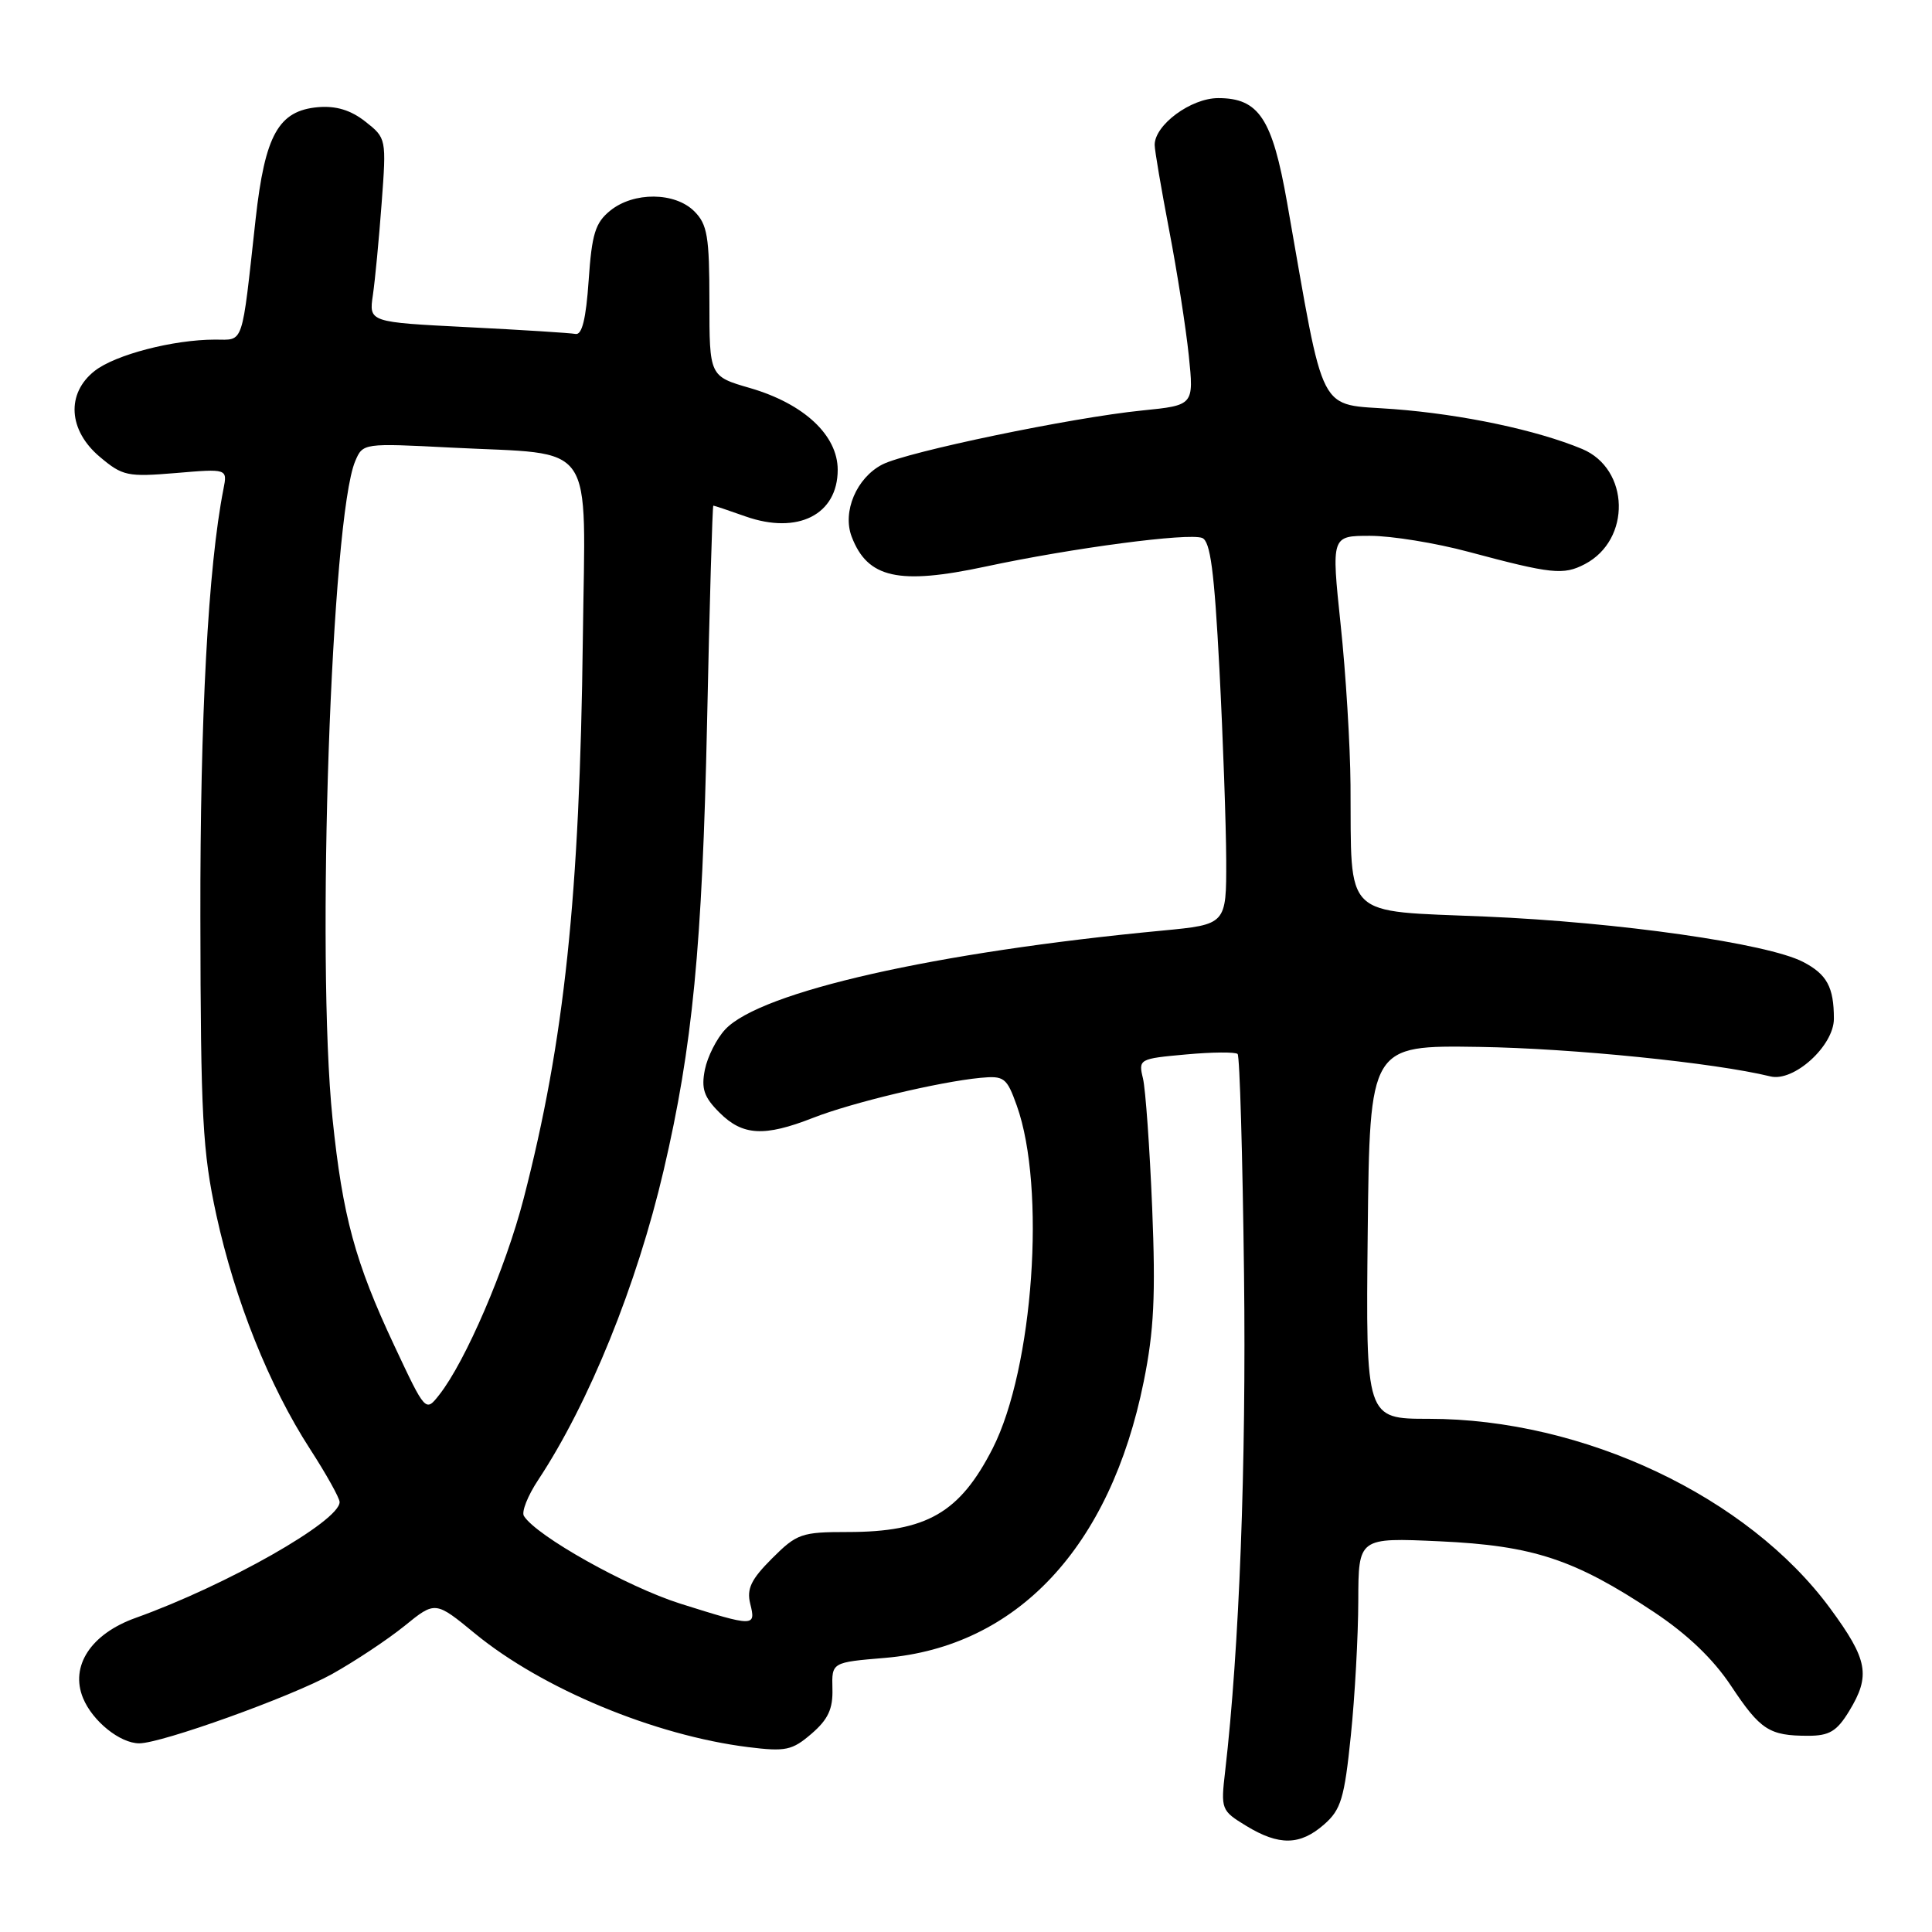 <?xml version="1.0" encoding="UTF-8" standalone="no"?>
<!DOCTYPE svg PUBLIC "-//W3C//DTD SVG 1.1//EN" "http://www.w3.org/Graphics/SVG/1.1/DTD/svg11.dtd" >
<svg xmlns="http://www.w3.org/2000/svg" xmlns:xlink="http://www.w3.org/1999/xlink" version="1.1" viewBox="0 0 256 256">
 <g >
 <path fill="currentColor"
d=" M 175.45 241.75 C 177.69 239.79 178.14 238.29 178.99 230.00 C 179.53 224.78 179.97 216.73 179.98 212.12 C 180.00 203.74 180.00 203.74 190.75 204.23 C 203.15 204.80 208.63 206.61 219.15 213.60 C 223.60 216.56 227.02 219.83 229.39 223.41 C 233.27 229.25 234.44 230.00 239.60 230.00 C 242.40 230.00 243.39 229.40 245.01 226.75 C 247.90 222.01 247.51 219.92 242.50 213.11 C 231.59 198.29 209.80 188.00 189.32 188.00 C 180.97 188.00 180.97 188.00 181.23 163.25 C 181.50 138.50 181.50 138.50 196.00 138.72 C 208.35 138.91 227.20 140.82 234.59 142.63 C 237.70 143.39 243.00 138.57 243.00 134.99 C 243.00 130.79 242.07 129.09 238.90 127.45 C 234.18 125.01 214.53 122.20 196.86 121.45 C 177.71 120.64 179.08 121.97 178.95 104.00 C 178.91 98.78 178.33 89.21 177.64 82.75 C 176.41 71.00 176.41 71.00 181.54 71.00 C 184.37 71.00 190.24 71.95 194.59 73.12 C 205.61 76.07 207.16 76.23 210.00 74.75 C 216.17 71.52 215.95 62.13 209.64 59.49 C 203.64 56.99 193.83 54.91 184.69 54.21 C 174.43 53.42 175.65 55.78 170.55 26.86 C 168.59 15.70 166.81 13.00 161.42 13.00 C 157.81 13.00 153.00 16.55 153.00 19.20 C 153.00 19.92 153.87 25.00 154.92 30.50 C 155.98 36.00 157.14 43.47 157.52 47.10 C 158.20 53.70 158.20 53.70 151.35 54.39 C 142.05 55.32 120.14 59.88 116.91 61.55 C 113.50 63.31 111.59 67.80 112.85 71.11 C 114.95 76.62 119.07 77.54 130.61 75.07 C 142.09 72.61 157.47 70.58 159.29 71.28 C 160.38 71.70 160.90 75.64 161.58 88.66 C 162.06 97.92 162.46 109.33 162.48 114.00 C 162.50 122.50 162.50 122.50 154.00 123.31 C 123.94 126.16 100.79 131.40 96.10 136.40 C 94.96 137.61 93.75 140.01 93.40 141.73 C 92.90 144.26 93.27 145.37 95.34 147.43 C 98.40 150.49 101.27 150.65 107.71 148.13 C 112.88 146.10 124.41 143.35 129.90 142.82 C 133.06 142.52 133.40 142.78 134.73 146.50 C 138.62 157.37 136.93 181.30 131.54 191.91 C 127.18 200.46 122.78 203.00 112.33 203.00 C 106.20 203.00 105.59 203.21 102.29 206.51 C 99.52 209.28 98.92 210.53 99.41 212.51 C 100.18 215.58 99.95 215.58 90.14 212.49 C 83.07 210.25 71.06 203.52 69.42 200.87 C 69.08 200.33 69.93 198.19 71.30 196.12 C 78.04 185.93 84.39 170.27 87.94 155.06 C 91.77 138.68 93.05 125.43 93.69 95.75 C 94.02 79.94 94.40 67.00 94.52 67.00 C 94.65 67.00 96.57 67.64 98.79 68.43 C 105.72 70.87 111.00 68.19 111.00 62.25 C 111.00 57.67 106.53 53.50 99.39 51.42 C 94.00 49.86 94.00 49.86 94.00 39.93 C 94.00 31.33 93.73 29.73 92.00 28.00 C 89.44 25.44 83.97 25.39 80.86 27.91 C 78.88 29.51 78.42 30.99 78.00 37.16 C 77.65 42.25 77.12 44.42 76.26 44.25 C 75.58 44.12 69.14 43.71 61.95 43.35 C 48.88 42.69 48.88 42.69 49.41 39.09 C 49.70 37.12 50.22 31.63 50.57 26.91 C 51.21 18.36 51.19 18.30 48.41 16.11 C 46.48 14.59 44.53 14.00 42.15 14.20 C 36.90 14.66 35.11 17.87 33.87 29.04 C 31.99 46.09 32.36 45.00 28.50 45.00 C 22.97 45.00 15.27 47.00 12.54 49.15 C 8.75 52.13 9.04 57.02 13.23 60.54 C 16.24 63.08 16.90 63.21 23.29 62.68 C 30.14 62.10 30.14 62.10 29.61 64.80 C 27.58 75.09 26.51 95.06 26.55 121.50 C 26.59 148.01 26.84 152.60 28.67 161.01 C 31.13 172.29 35.67 183.64 41.08 192.00 C 43.24 195.34 45.00 198.50 45.00 199.03 C 45.00 201.56 30.05 210.05 17.97 214.38 C 12.04 216.50 9.25 220.77 11.01 225.02 C 12.27 228.07 15.91 231.00 18.45 231.00 C 21.41 231.00 38.58 224.83 44.00 221.82 C 47.02 220.13 51.34 217.27 53.59 215.45 C 57.68 212.13 57.68 212.13 62.96 216.47 C 71.86 223.77 86.73 229.95 99.12 231.50 C 104.11 232.12 104.96 231.94 107.54 229.72 C 109.73 227.83 110.38 226.44 110.30 223.76 C 110.21 220.27 110.21 220.27 117.25 219.68 C 134.76 218.21 147.12 205.02 151.55 183.06 C 152.91 176.35 153.14 171.62 152.67 160.06 C 152.34 152.05 151.79 144.33 151.45 142.90 C 150.83 140.34 150.94 140.28 157.15 139.72 C 160.63 139.40 163.71 139.38 163.99 139.66 C 164.27 139.94 164.65 153.06 164.84 168.83 C 165.14 194.09 164.22 218.42 162.34 234.69 C 161.75 239.75 161.82 239.92 165.12 241.93 C 169.48 244.59 172.27 244.54 175.45 241.75 Z  M 52.25 178.31 C 47.05 167.24 45.40 161.17 44.06 148.21 C 41.87 126.98 43.89 68.57 47.07 61.10 C 48.08 58.72 48.14 58.71 59.79 59.31 C 79.24 60.31 77.55 57.85 77.23 84.58 C 76.82 118.72 74.79 137.92 69.39 158.80 C 67.00 168.04 61.69 180.39 58.21 184.81 C 56.39 187.13 56.39 187.13 52.25 178.31 Z "/>
</g>
</svg>